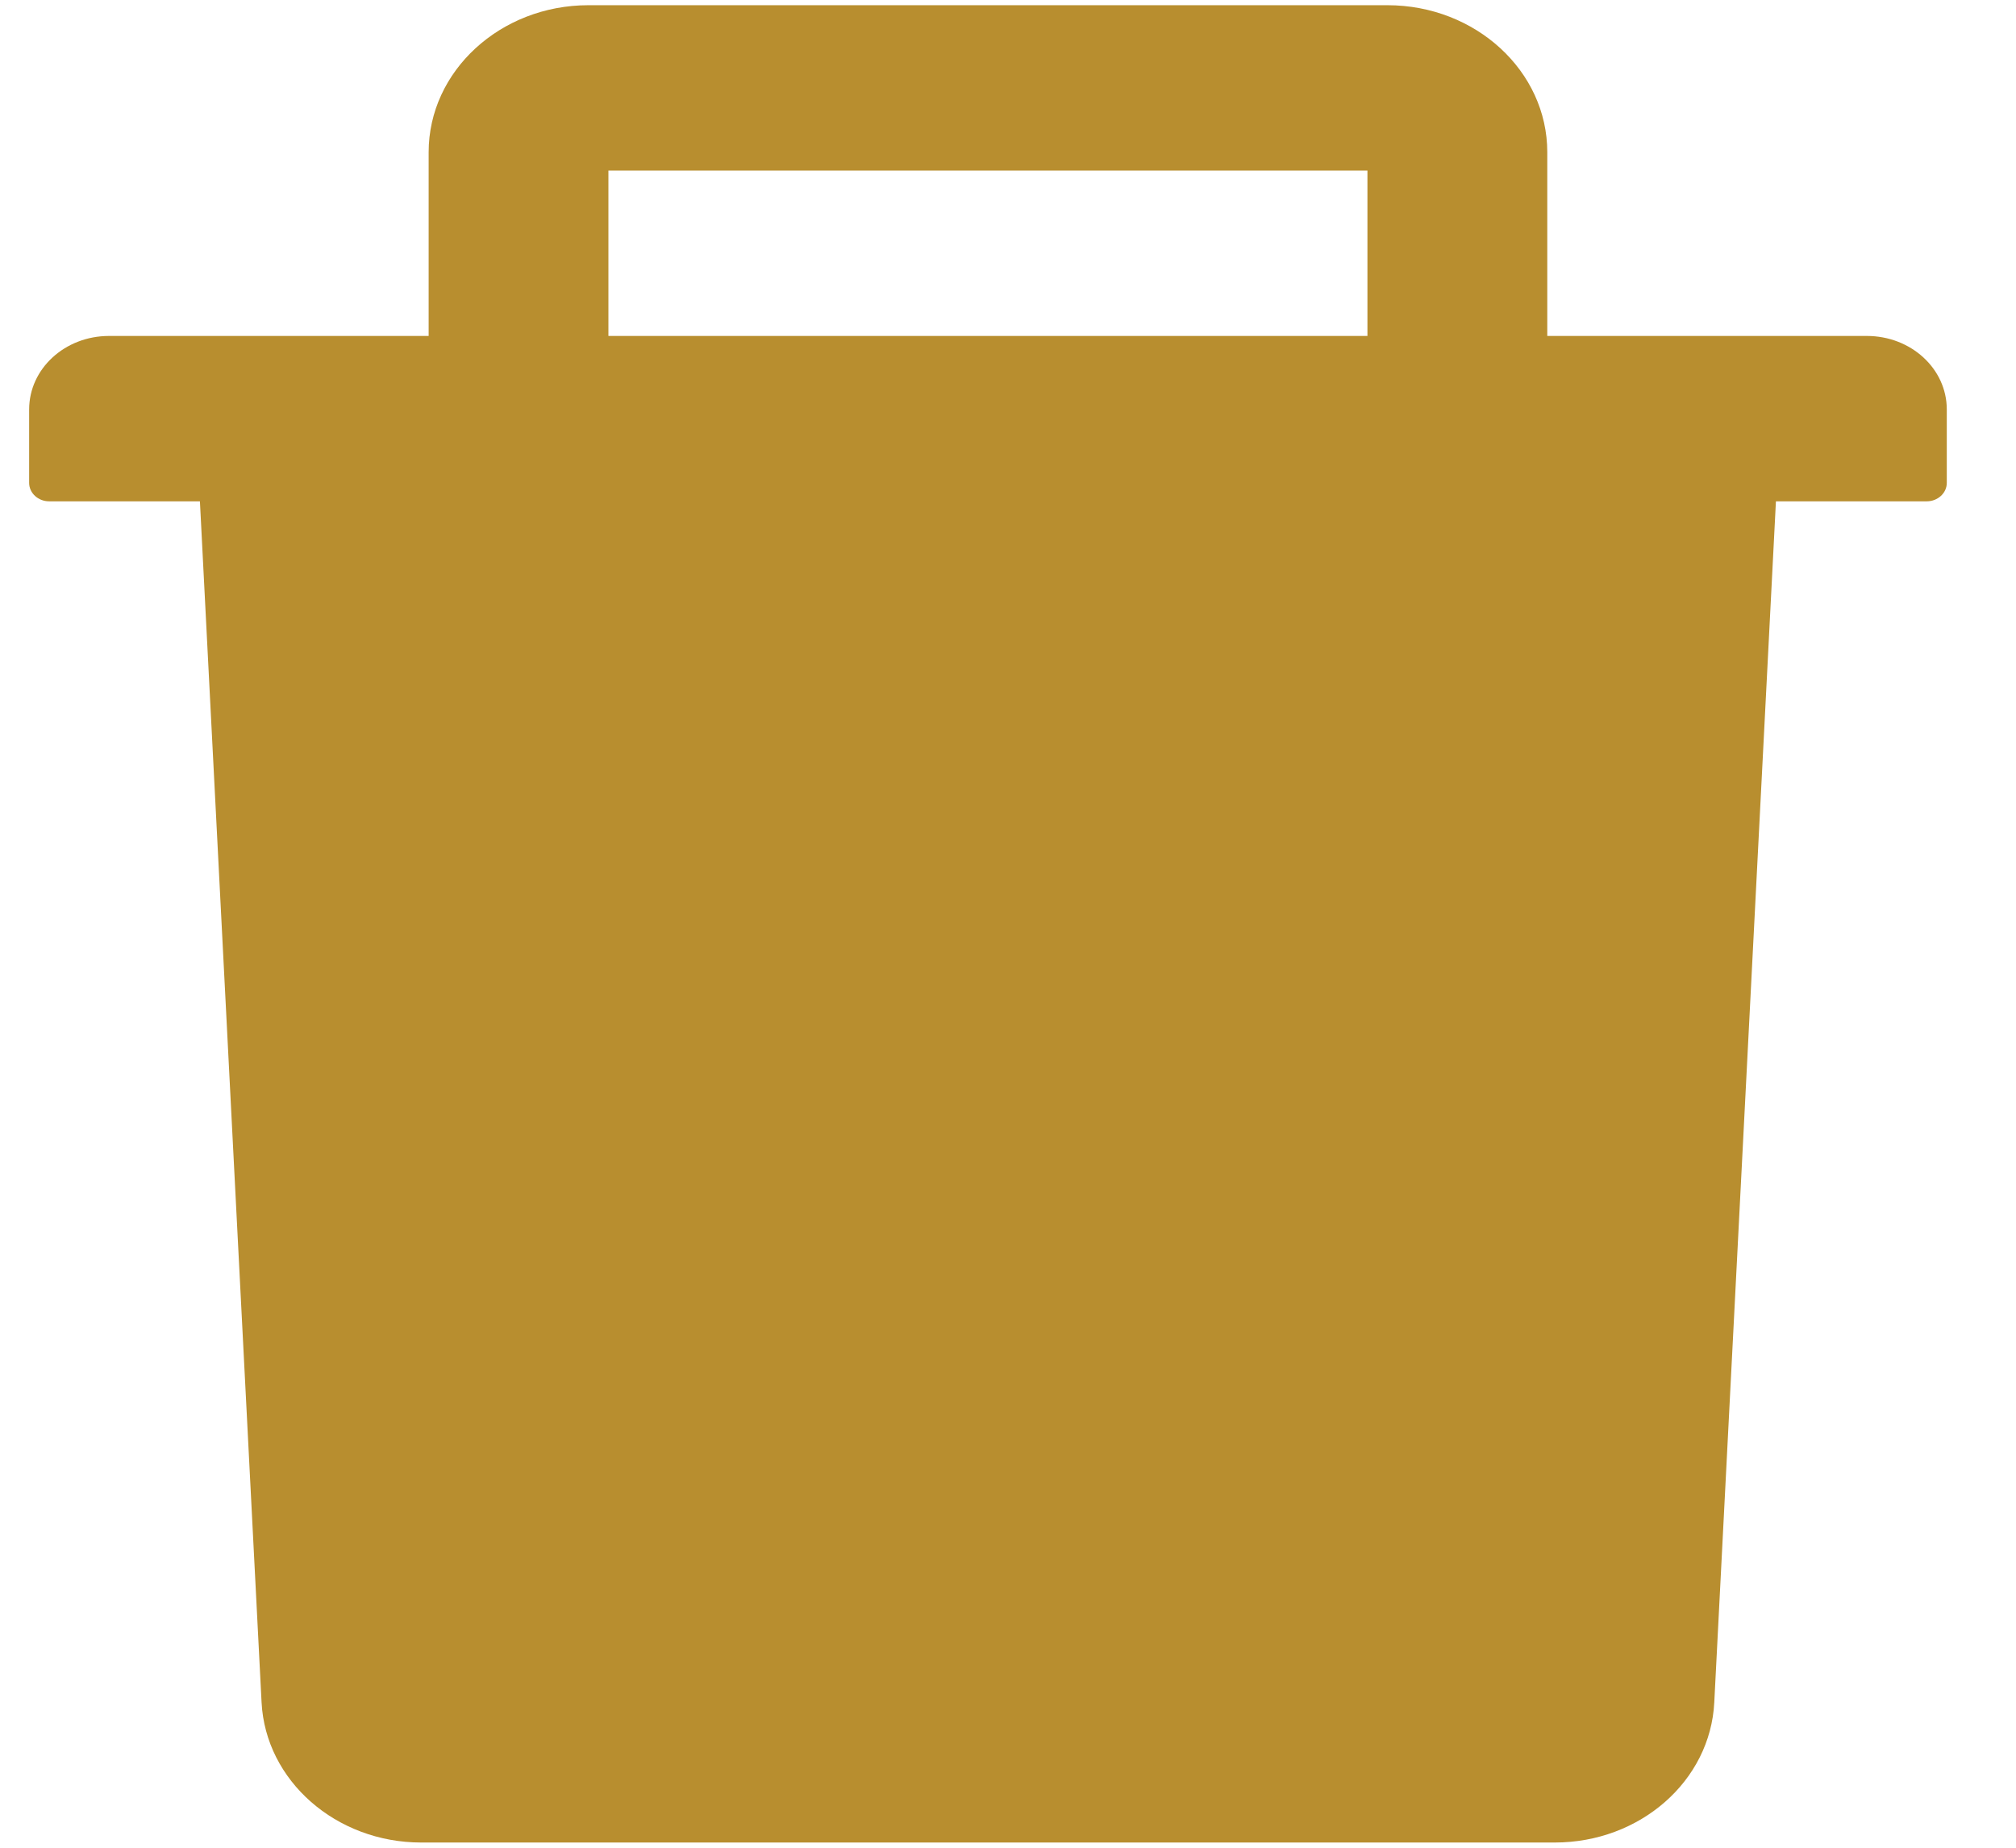<svg width="24" height="22" viewBox="0 0 24 22" fill="none" xmlns="http://www.w3.org/2000/svg">
<path d="M22.224 4H18.42V1.812C18.42 0.847 17.567 0.062 16.517 0.062H7.005C5.956 0.062 5.103 0.847 5.103 1.812V4H1.298C0.772 4 0.347 4.391 0.347 4.875V5.75C0.347 5.87 0.454 5.969 0.584 5.969H2.38L3.114 20.27C3.162 21.202 4 21.938 5.014 21.938H18.509C19.525 21.938 20.361 21.205 20.408 20.27L21.142 5.969H22.938C23.069 5.969 23.176 5.87 23.176 5.75V4.875C23.176 4.391 22.751 4 22.224 4ZM16.279 4H7.243V2.031H16.279V4Z" fill="#B88E2F"/>
</svg>
